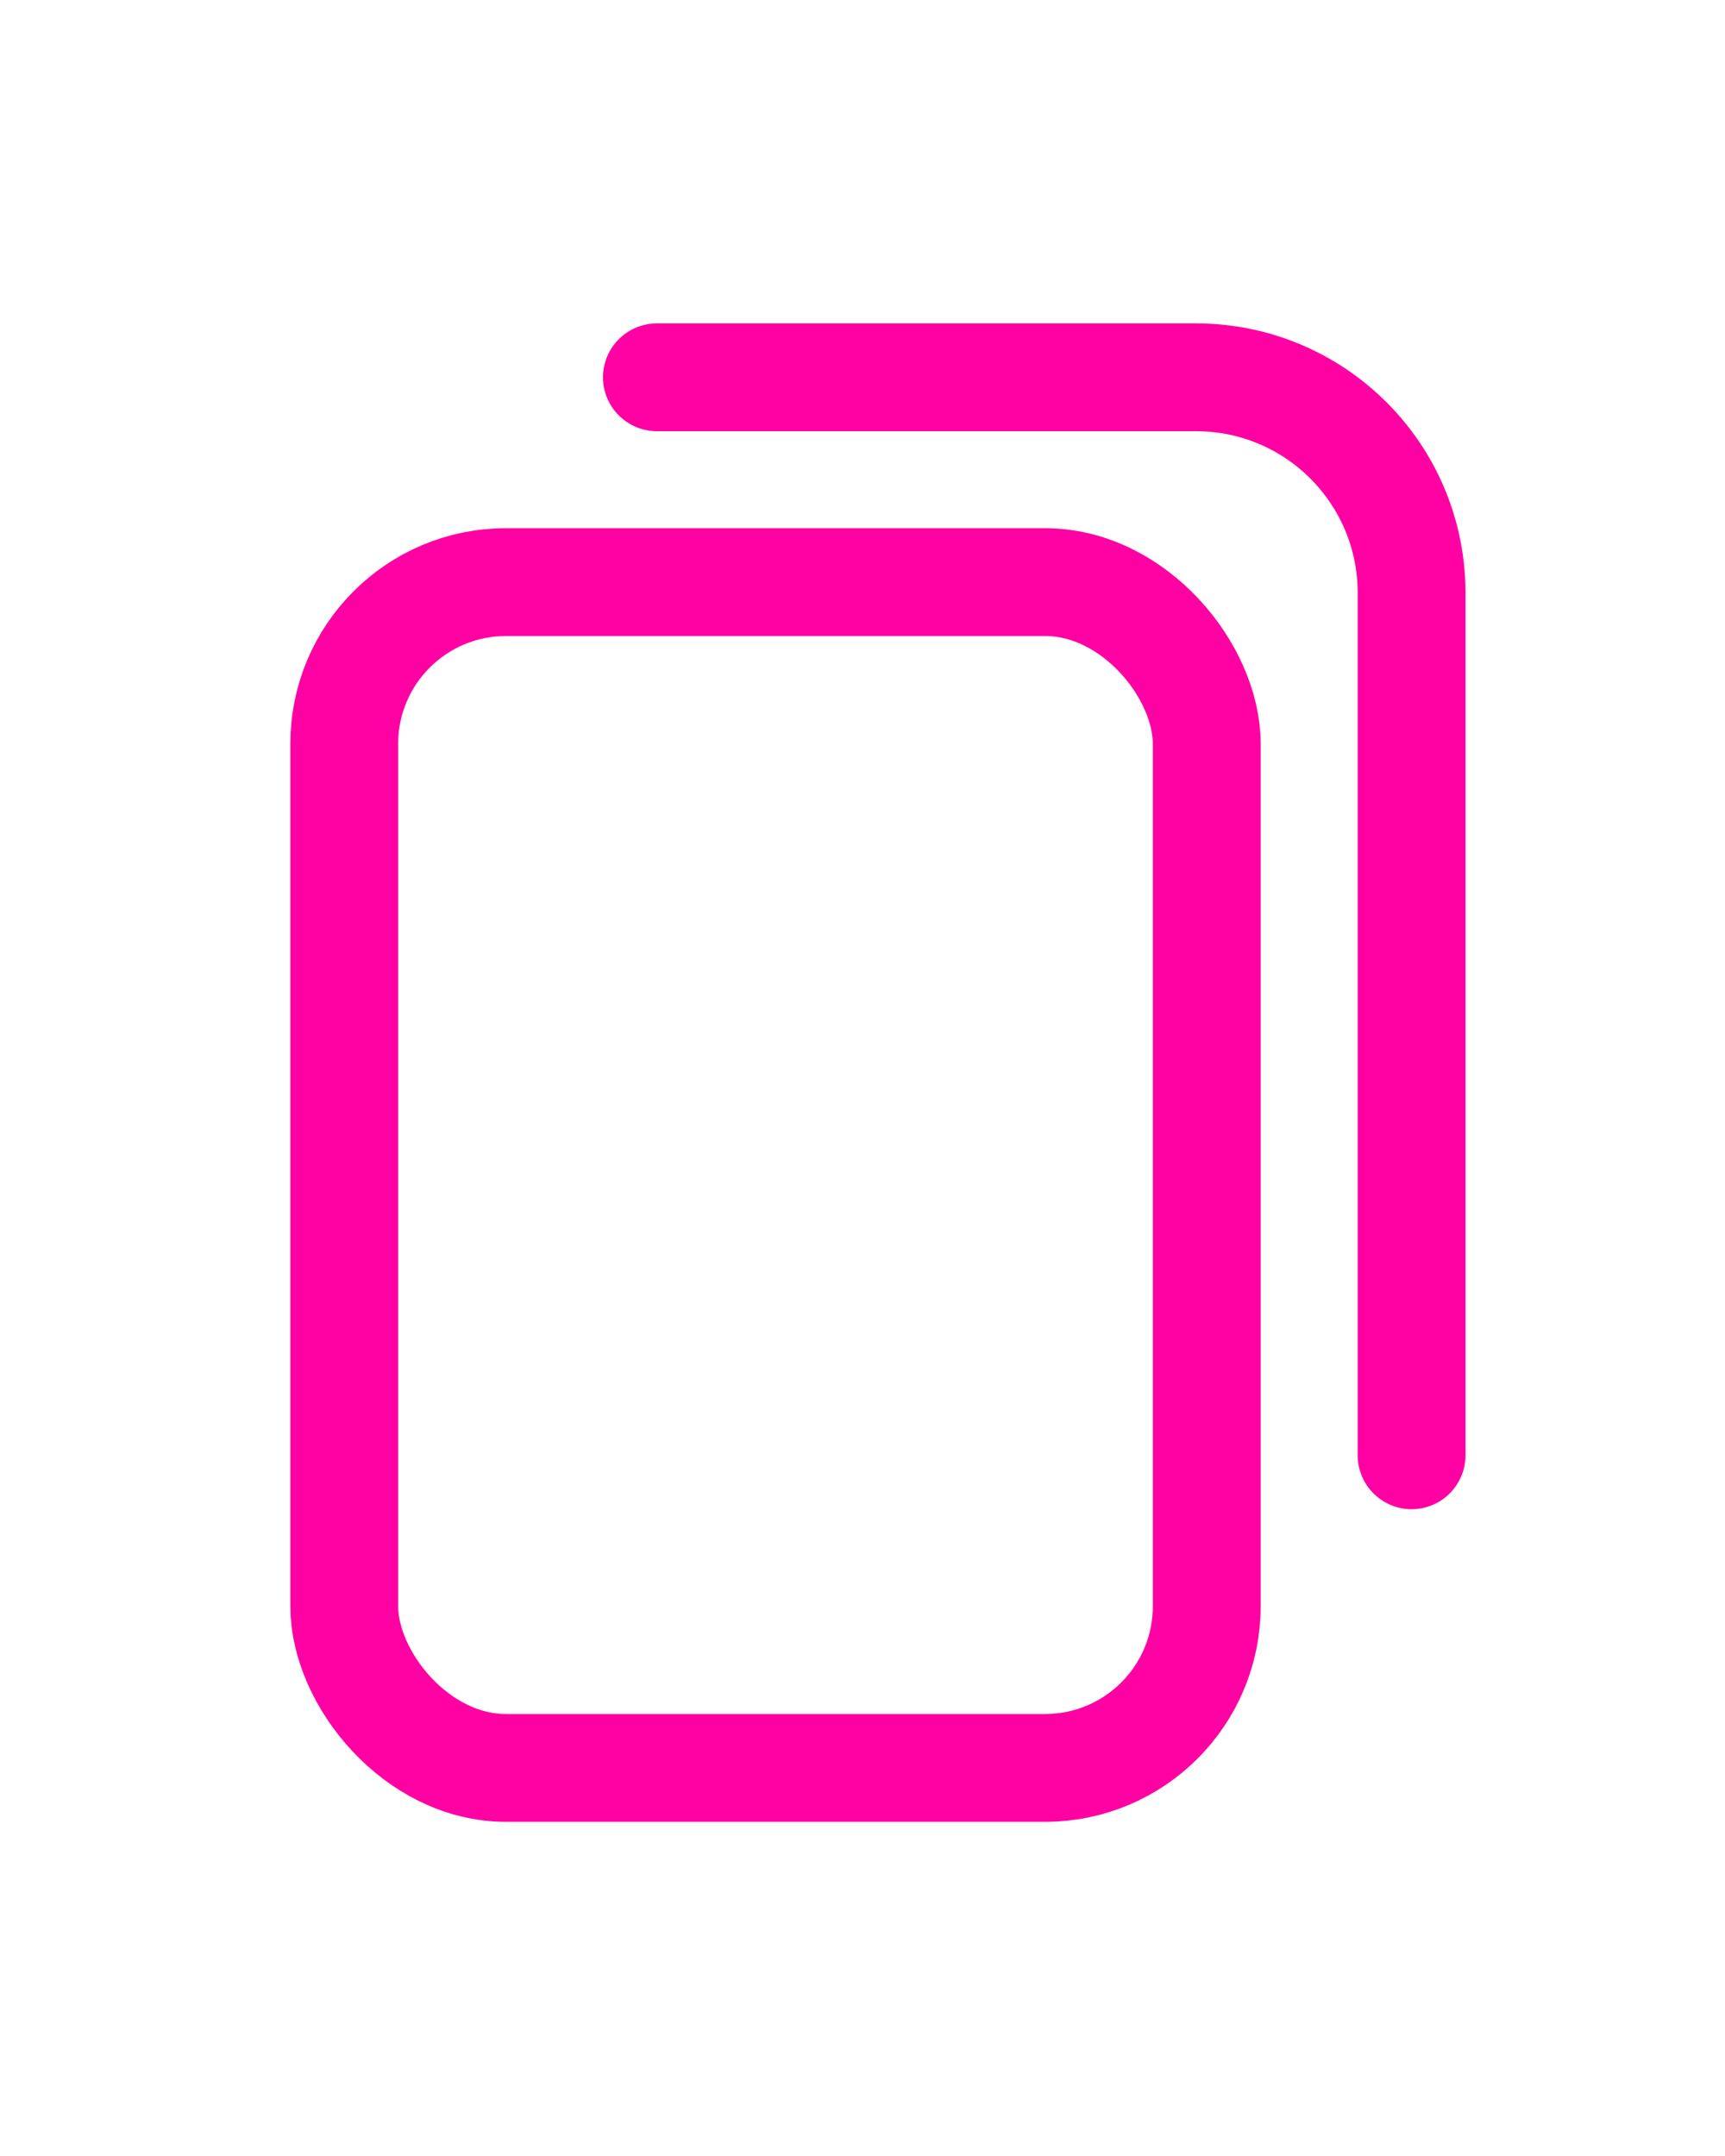 <svg xmlns="http://www.w3.org/2000/svg" width="16" height="20" fill="none" viewBox="0 0 16 20"><rect width="8" height="11" x="3.193" y="5.4" stroke="#FF00A3" rx="1.5"/><path stroke="#FF00A3" stroke-linecap="round" d="M6.093 3.5H11.093C12.198 3.5 13.093 4.395 13.093 5.5V13.5"/></svg>